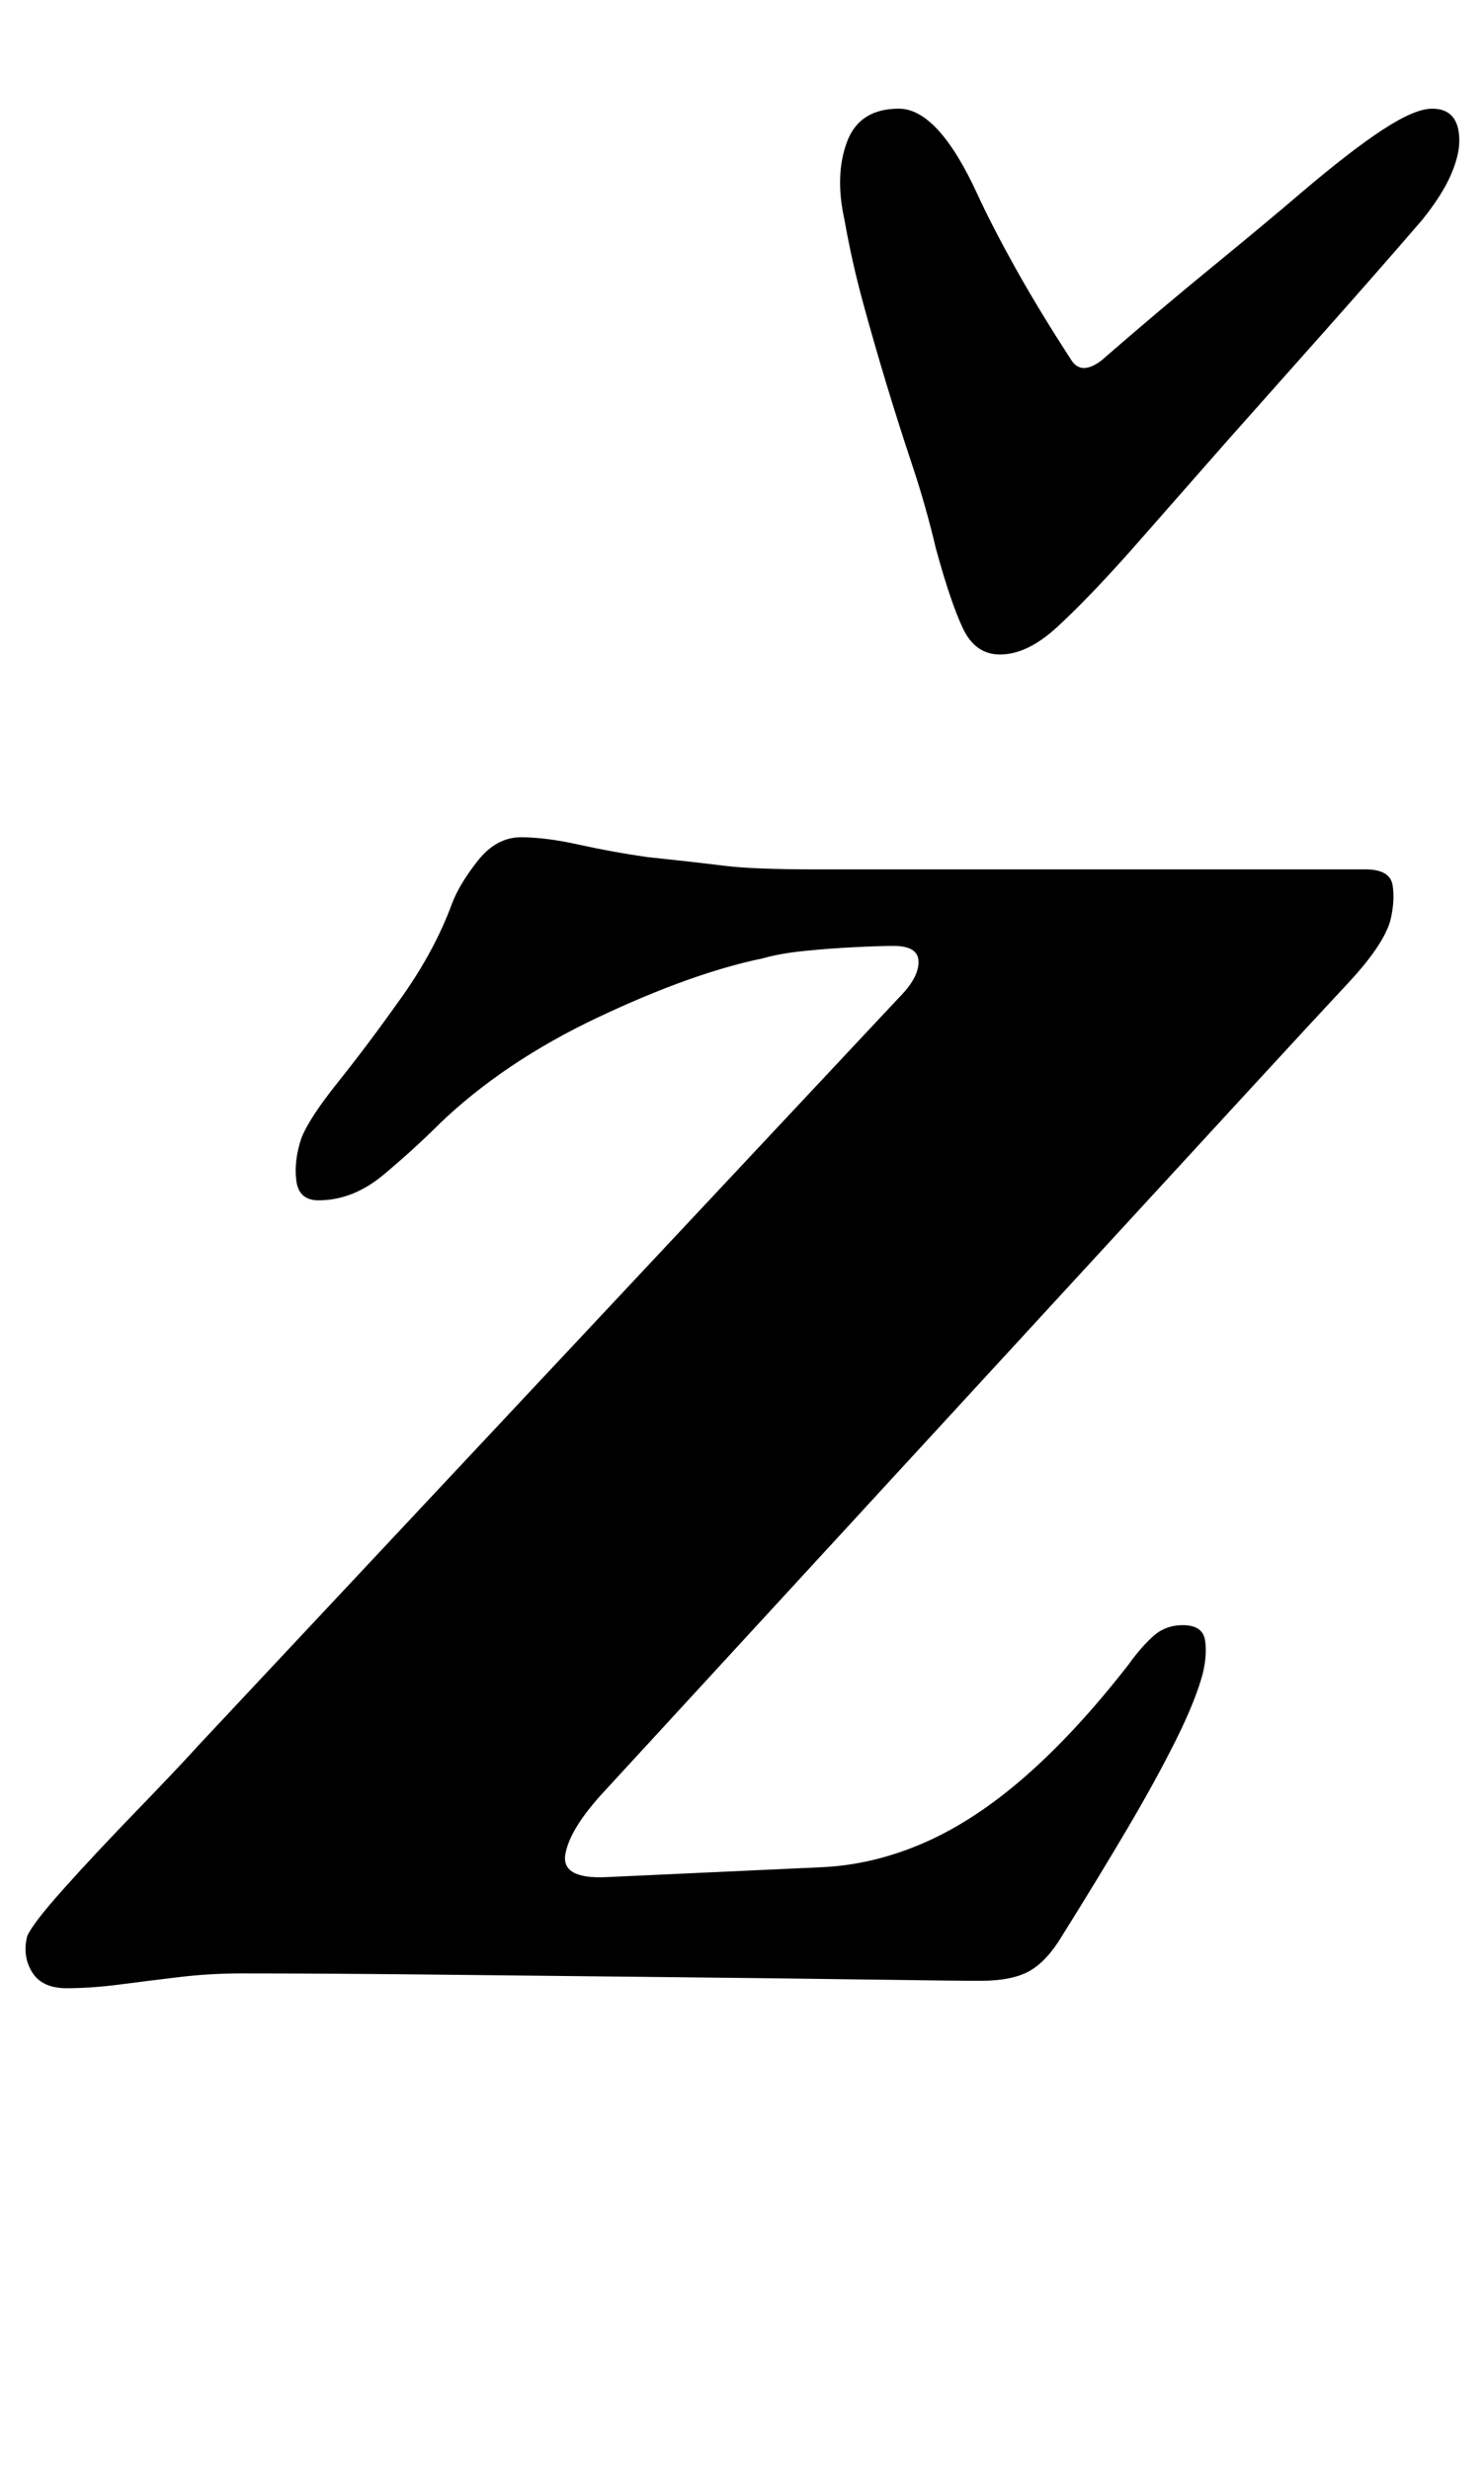 <?xml version="1.0" standalone="no"?>
<!DOCTYPE svg PUBLIC "-//W3C//DTD SVG 1.1//EN" "http://www.w3.org/Graphics/SVG/1.1/DTD/svg11.dtd" >
<svg xmlns="http://www.w3.org/2000/svg" xmlns:xlink="http://www.w3.org/1999/xlink" version="1.1" viewBox="-42 0 601 1000">
  <g transform="matrix(1 0 0 -1 0 800)">
   <path fill="currentColor"
d="M-15 -5q-10 0 -14 6.5t-2 14.5q2 5 15 19.5t29 31t26 27.5l283 302q8 8 8 14.5t-10 6.5q-6 0 -16 -0.5t-20 -1.5t-17 -3q-29 -6 -67 -24t-64 -43q-10 -10 -22.5 -20.5t-26.5 -10.5q-8 0 -9 8t2 17q3 8 15 23t25.5 34t20.5 38q3 8 10.5 17.5t17.5 9.5t23.5 -3t27.5 -5
q19 -2 31 -3.5t37 -1.5h69h68.5h55.5h30q10 0 11 -6.5t-1 -14.5q-3 -10 -17 -25t-37 -40l-264 -287q-14 -15 -16 -25.5t17 -9.5l87 4q21 1 41.5 10t41 27t41.5 45q5 7 10 11.5t12 4.5q8 0 9 -6t-1 -14q-3 -11 -11 -27t-19.5 -35.5t-26.5 -43.5q-6 -10 -13 -14t-20 -4
q-10 0 -45 0.5t-82 1t-93 1t-79 0.5q-13 0 -25.5 -1.5t-24 -3t-21.5 -1.5zM363 535q-10 0 -15 10.5t-11 32.5q-4 17 -9.5 33.5t-10.5 33t-9.5 33t-7.5 33.5q-4 18 1 31.5t21 13.5t32 -35q6 -13 15.5 -30t22.5 -37q4 -6 12 0q23 20 45 38t36 30q20 17 33 25.5t20 8.5
q11 0 11 -13q0 -6 -3.5 -14t-11.5 -18q-19 -22 -39 -44.5l-40 -45t-40 -45.5q-17 -19 -29 -30t-23 -11z" />
  </g>

</svg>
